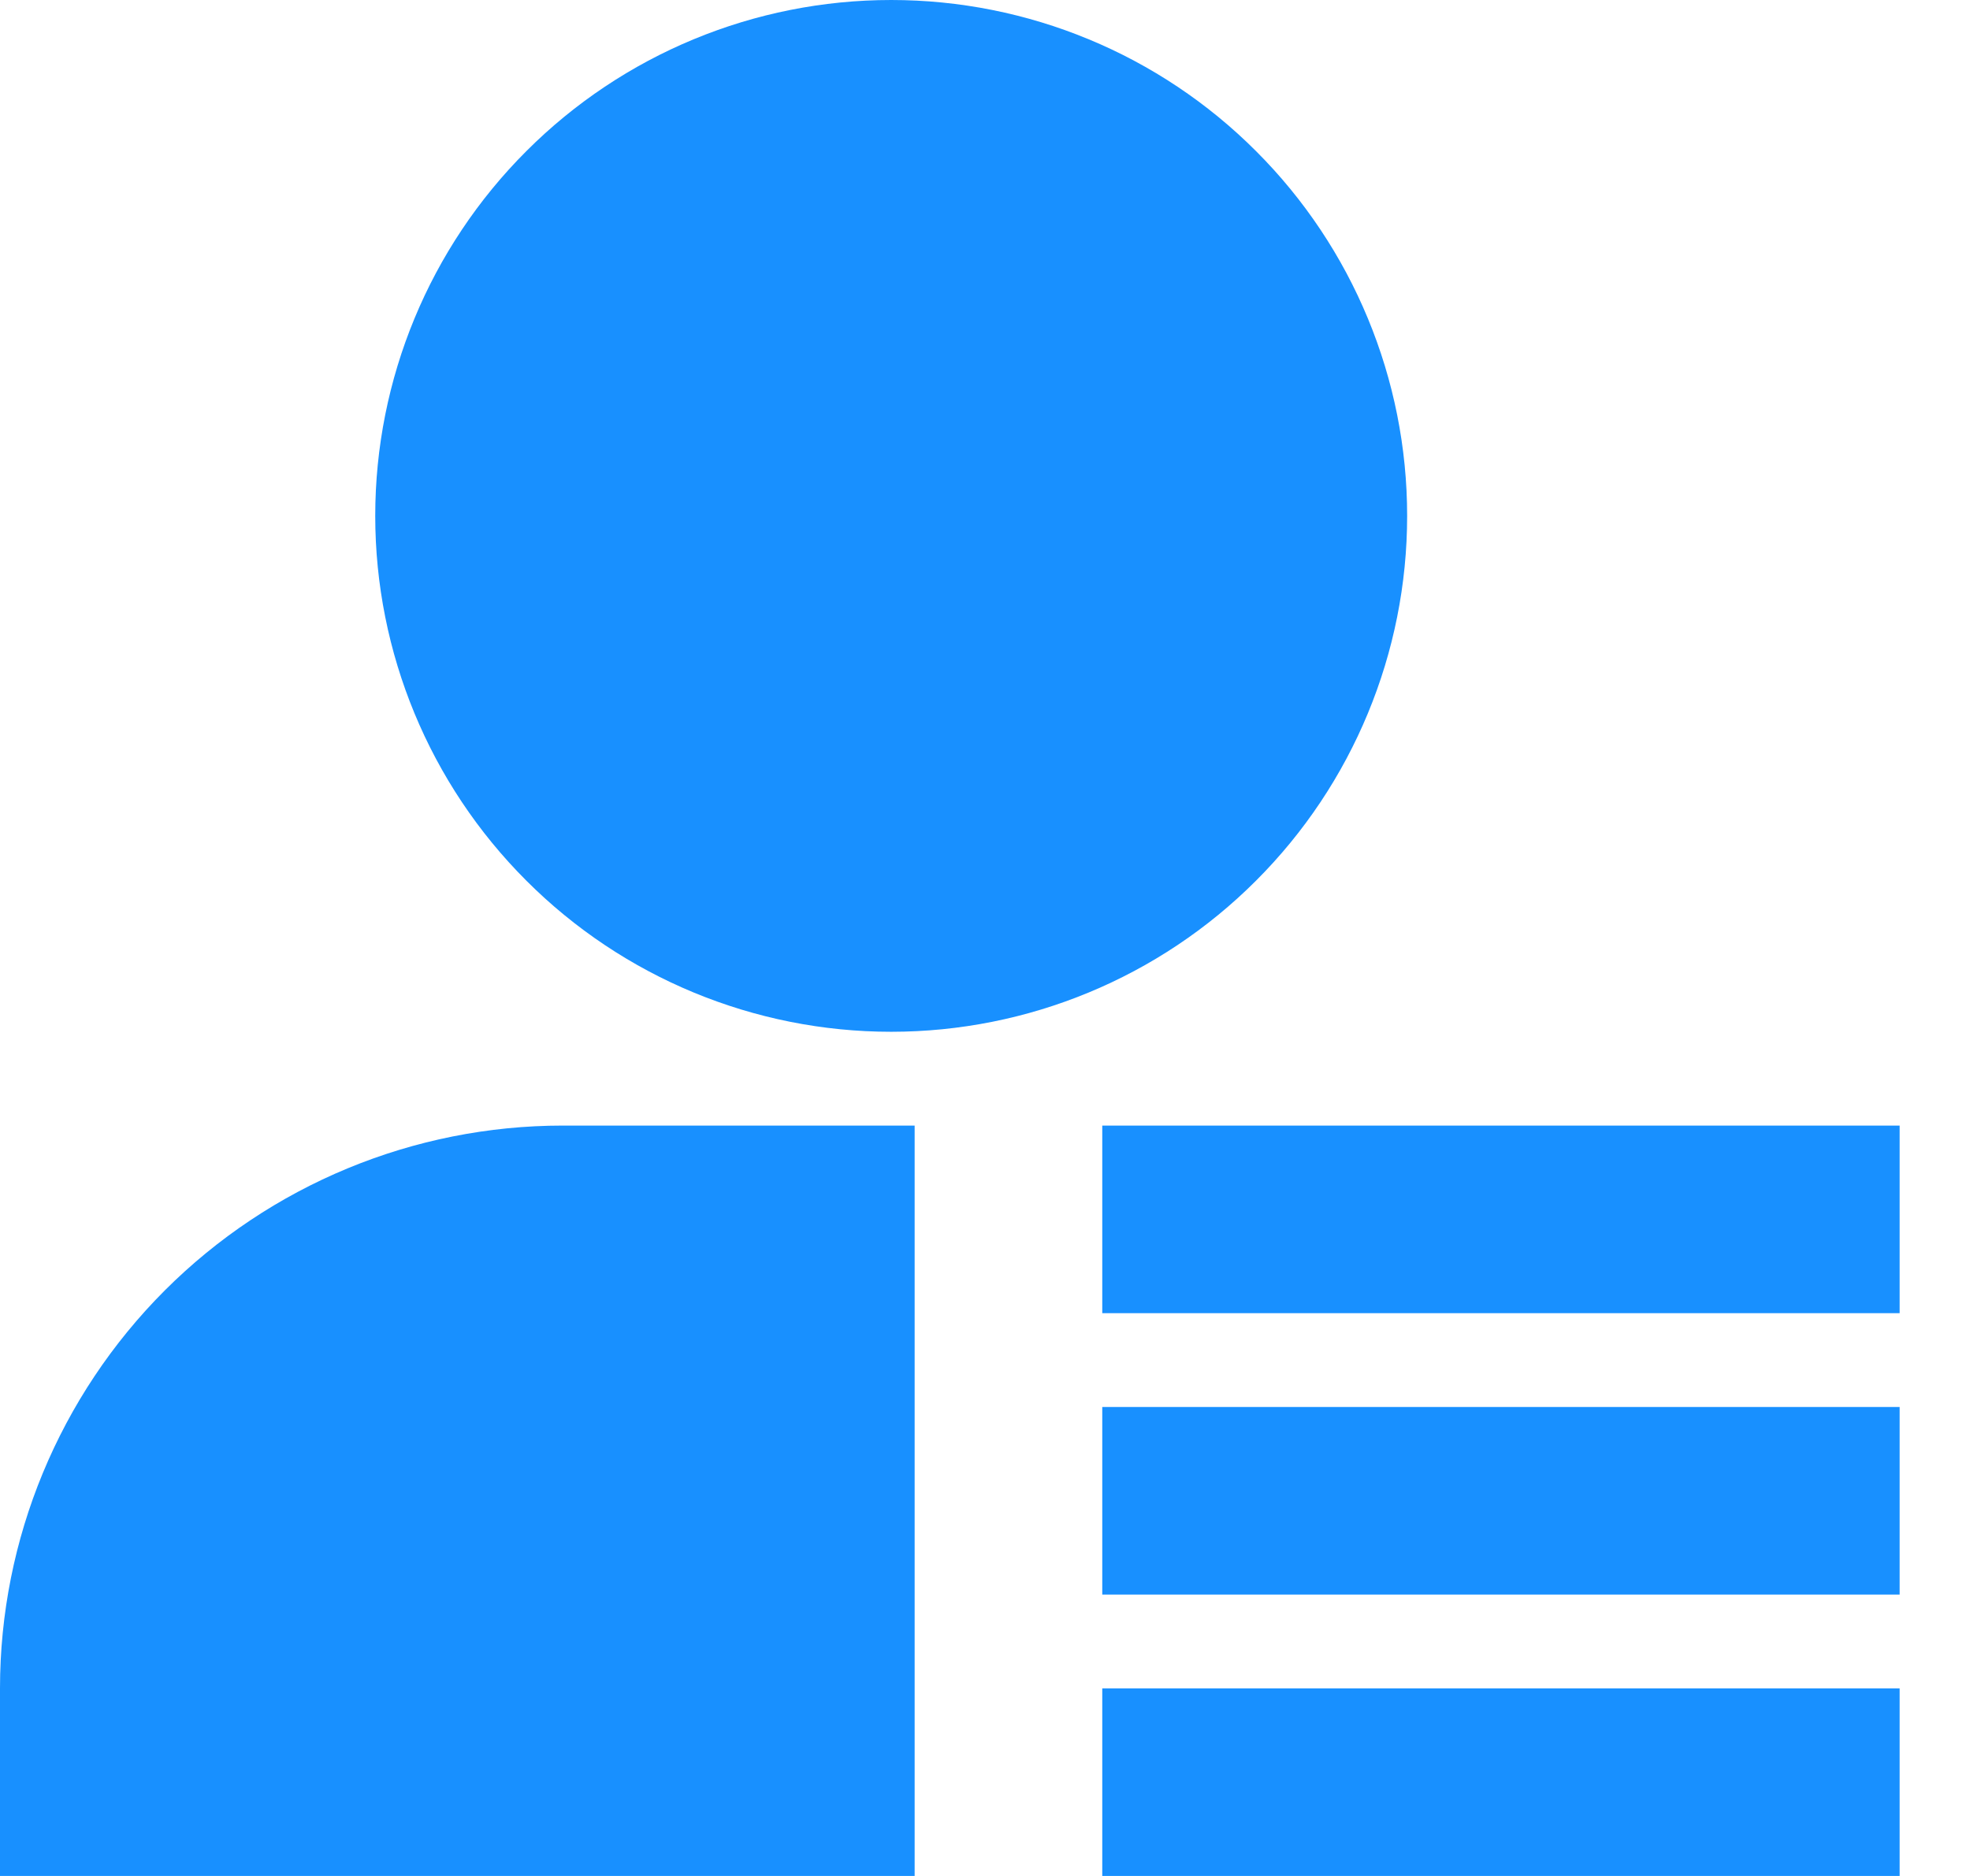 <svg width="21" height="20" viewBox="0 0 21 20" fill="none" xmlns="http://www.w3.org/2000/svg">
<path d="M4 5.5C4 4.041 4.579 2.642 5.611 1.611C6.642 0.579 8.041 0 9.5 0C10.959 0 12.358 0.579 13.389 1.611C14.421 2.642 15 4.041 15 5.5C15 6.959 14.421 8.358 13.389 9.389C12.358 10.421 10.959 11 9.5 11C8.041 11 6.642 10.421 5.611 9.389C4.579 8.358 4 6.959 4 5.5ZM9.75 20H0L0 18C0 16.409 0.632 14.883 1.757 13.757C2.883 12.632 4.409 12 6 12H9.75V20ZM11.75 12H20.25V14H11.75V12ZM11.75 15H20.25V17H11.75V15ZM11.75 18H20.25V20H11.75V18Z" fill="#1890FF"/>
</svg>
